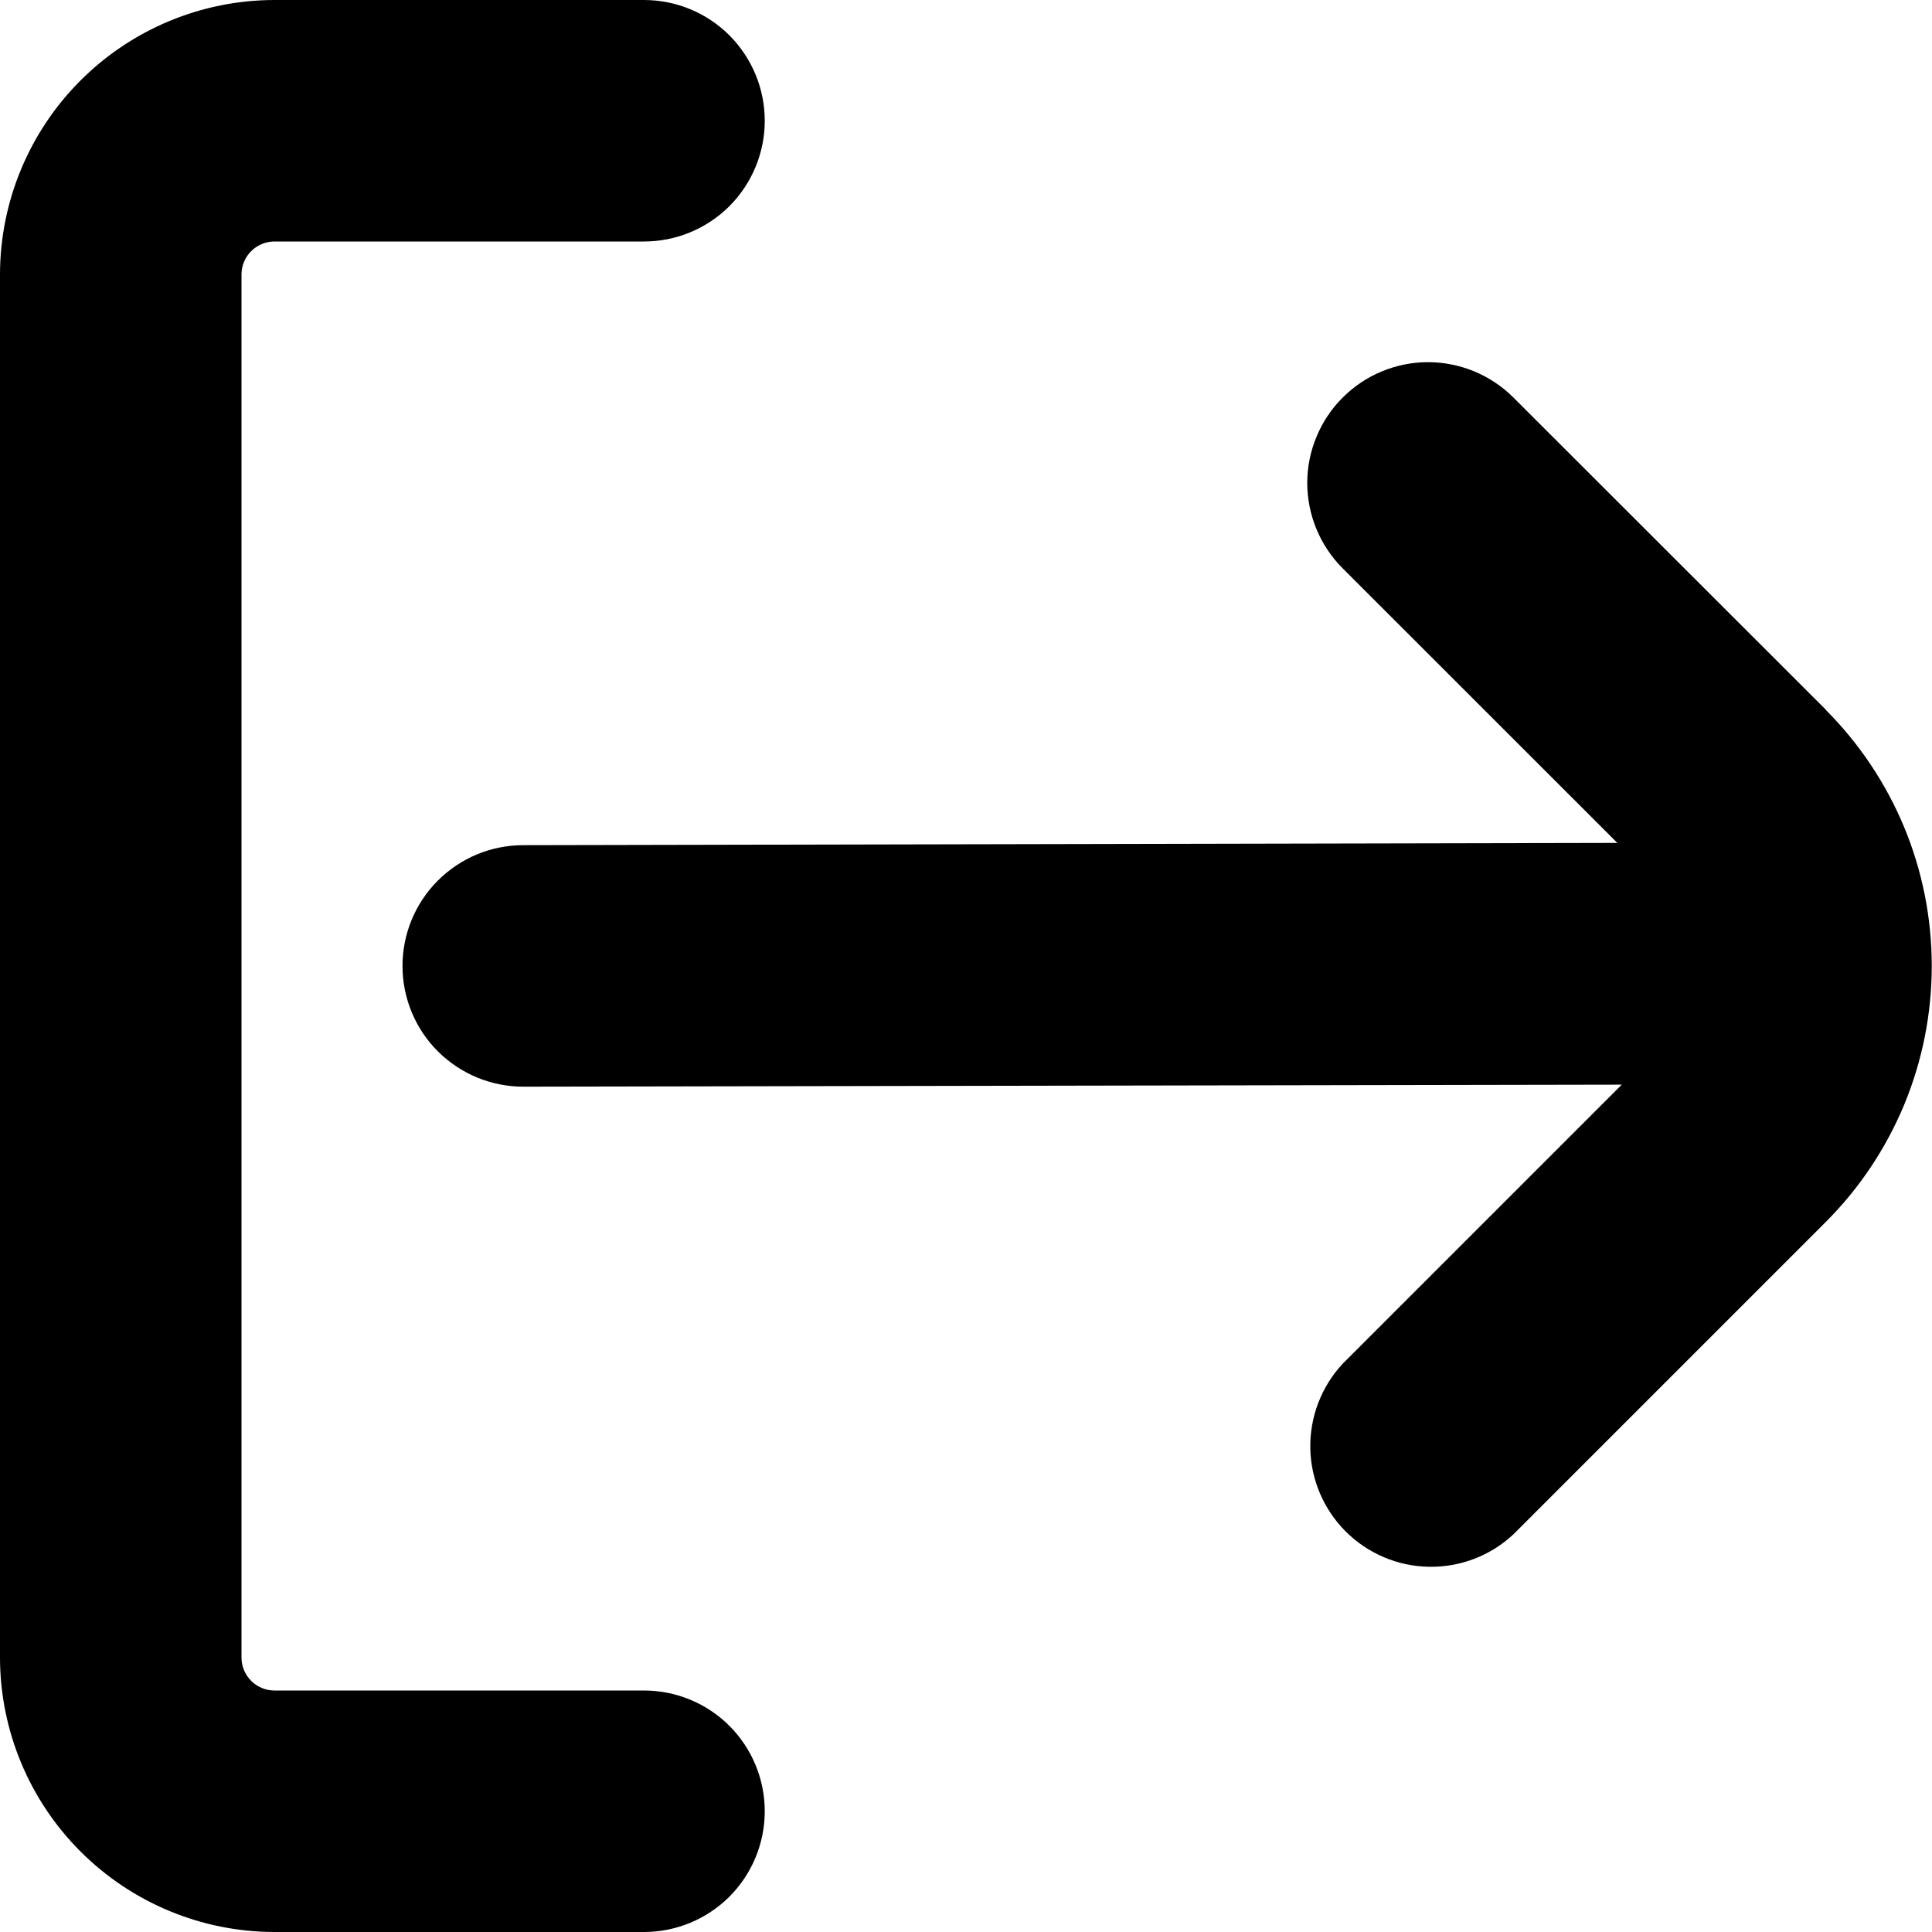 <svg width="24" height="24" viewBox="0 0 24 24" fill="none" xmlns="http://www.w3.org/2000/svg">
<g clip-path="url(#clip0_606_6548)">
<path d="M8 21H3.409C3.301 21 3.197 20.957 3.12 20.88C3.043 20.803 3 20.699 3 20.591V3.409C3 3.301 3.043 3.197 3.12 3.12C3.197 3.043 3.301 3 3.409 3H8C8.398 3 8.779 2.842 9.061 2.561C9.342 2.279 9.5 1.898 9.5 1.5C9.5 1.102 9.342 0.721 9.061 0.439C8.779 0.158 8.398 0 8 0L3.409 0C2.505 0.001 1.639 0.361 1 1C0.361 1.639 0.001 2.505 0 3.409L0 20.591C0.001 21.495 0.361 22.361 1 23C1.639 23.639 2.505 23.999 3.409 24H8C8.398 24 8.779 23.842 9.061 23.561C9.342 23.279 9.5 22.898 9.5 22.5C9.5 22.102 9.342 21.721 9.061 21.439C8.779 21.158 8.398 21 8 21Z" fill="black"/>
<path d="M22.682 8.817L18.8 4.938C18.661 4.799 18.495 4.689 18.313 4.613C18.131 4.538 17.936 4.499 17.739 4.499C17.542 4.499 17.347 4.538 17.165 4.614C16.983 4.689 16.818 4.8 16.679 4.939C16.539 5.078 16.429 5.244 16.354 5.426C16.278 5.608 16.239 5.803 16.239 6C16.24 6.398 16.398 6.779 16.679 7.06L20.091 10.471L6.5 10.499C6.102 10.499 5.721 10.657 5.439 10.939C5.158 11.22 5 11.602 5 11.999C5 12.397 5.158 12.779 5.439 13.06C5.721 13.341 6.102 13.499 6.5 13.499L20.146 13.474L16.679 16.941C16.414 17.226 16.27 17.602 16.277 17.991C16.284 18.379 16.442 18.75 16.717 19.025C16.992 19.299 17.363 19.457 17.751 19.463C18.14 19.47 18.516 19.326 18.8 19.06L22.679 15.181C23.097 14.764 23.428 14.268 23.655 13.722C23.881 13.175 23.997 12.59 23.997 11.999C23.997 11.408 23.881 10.823 23.655 10.277C23.428 9.731 23.097 9.235 22.679 8.817H22.682Z" fill="black"/>
</g>
<defs>
<clipPath id="clip0_606_6548">
<rect width="24" height="24" fill="white"/>
</clipPath>
</defs>
</svg>
